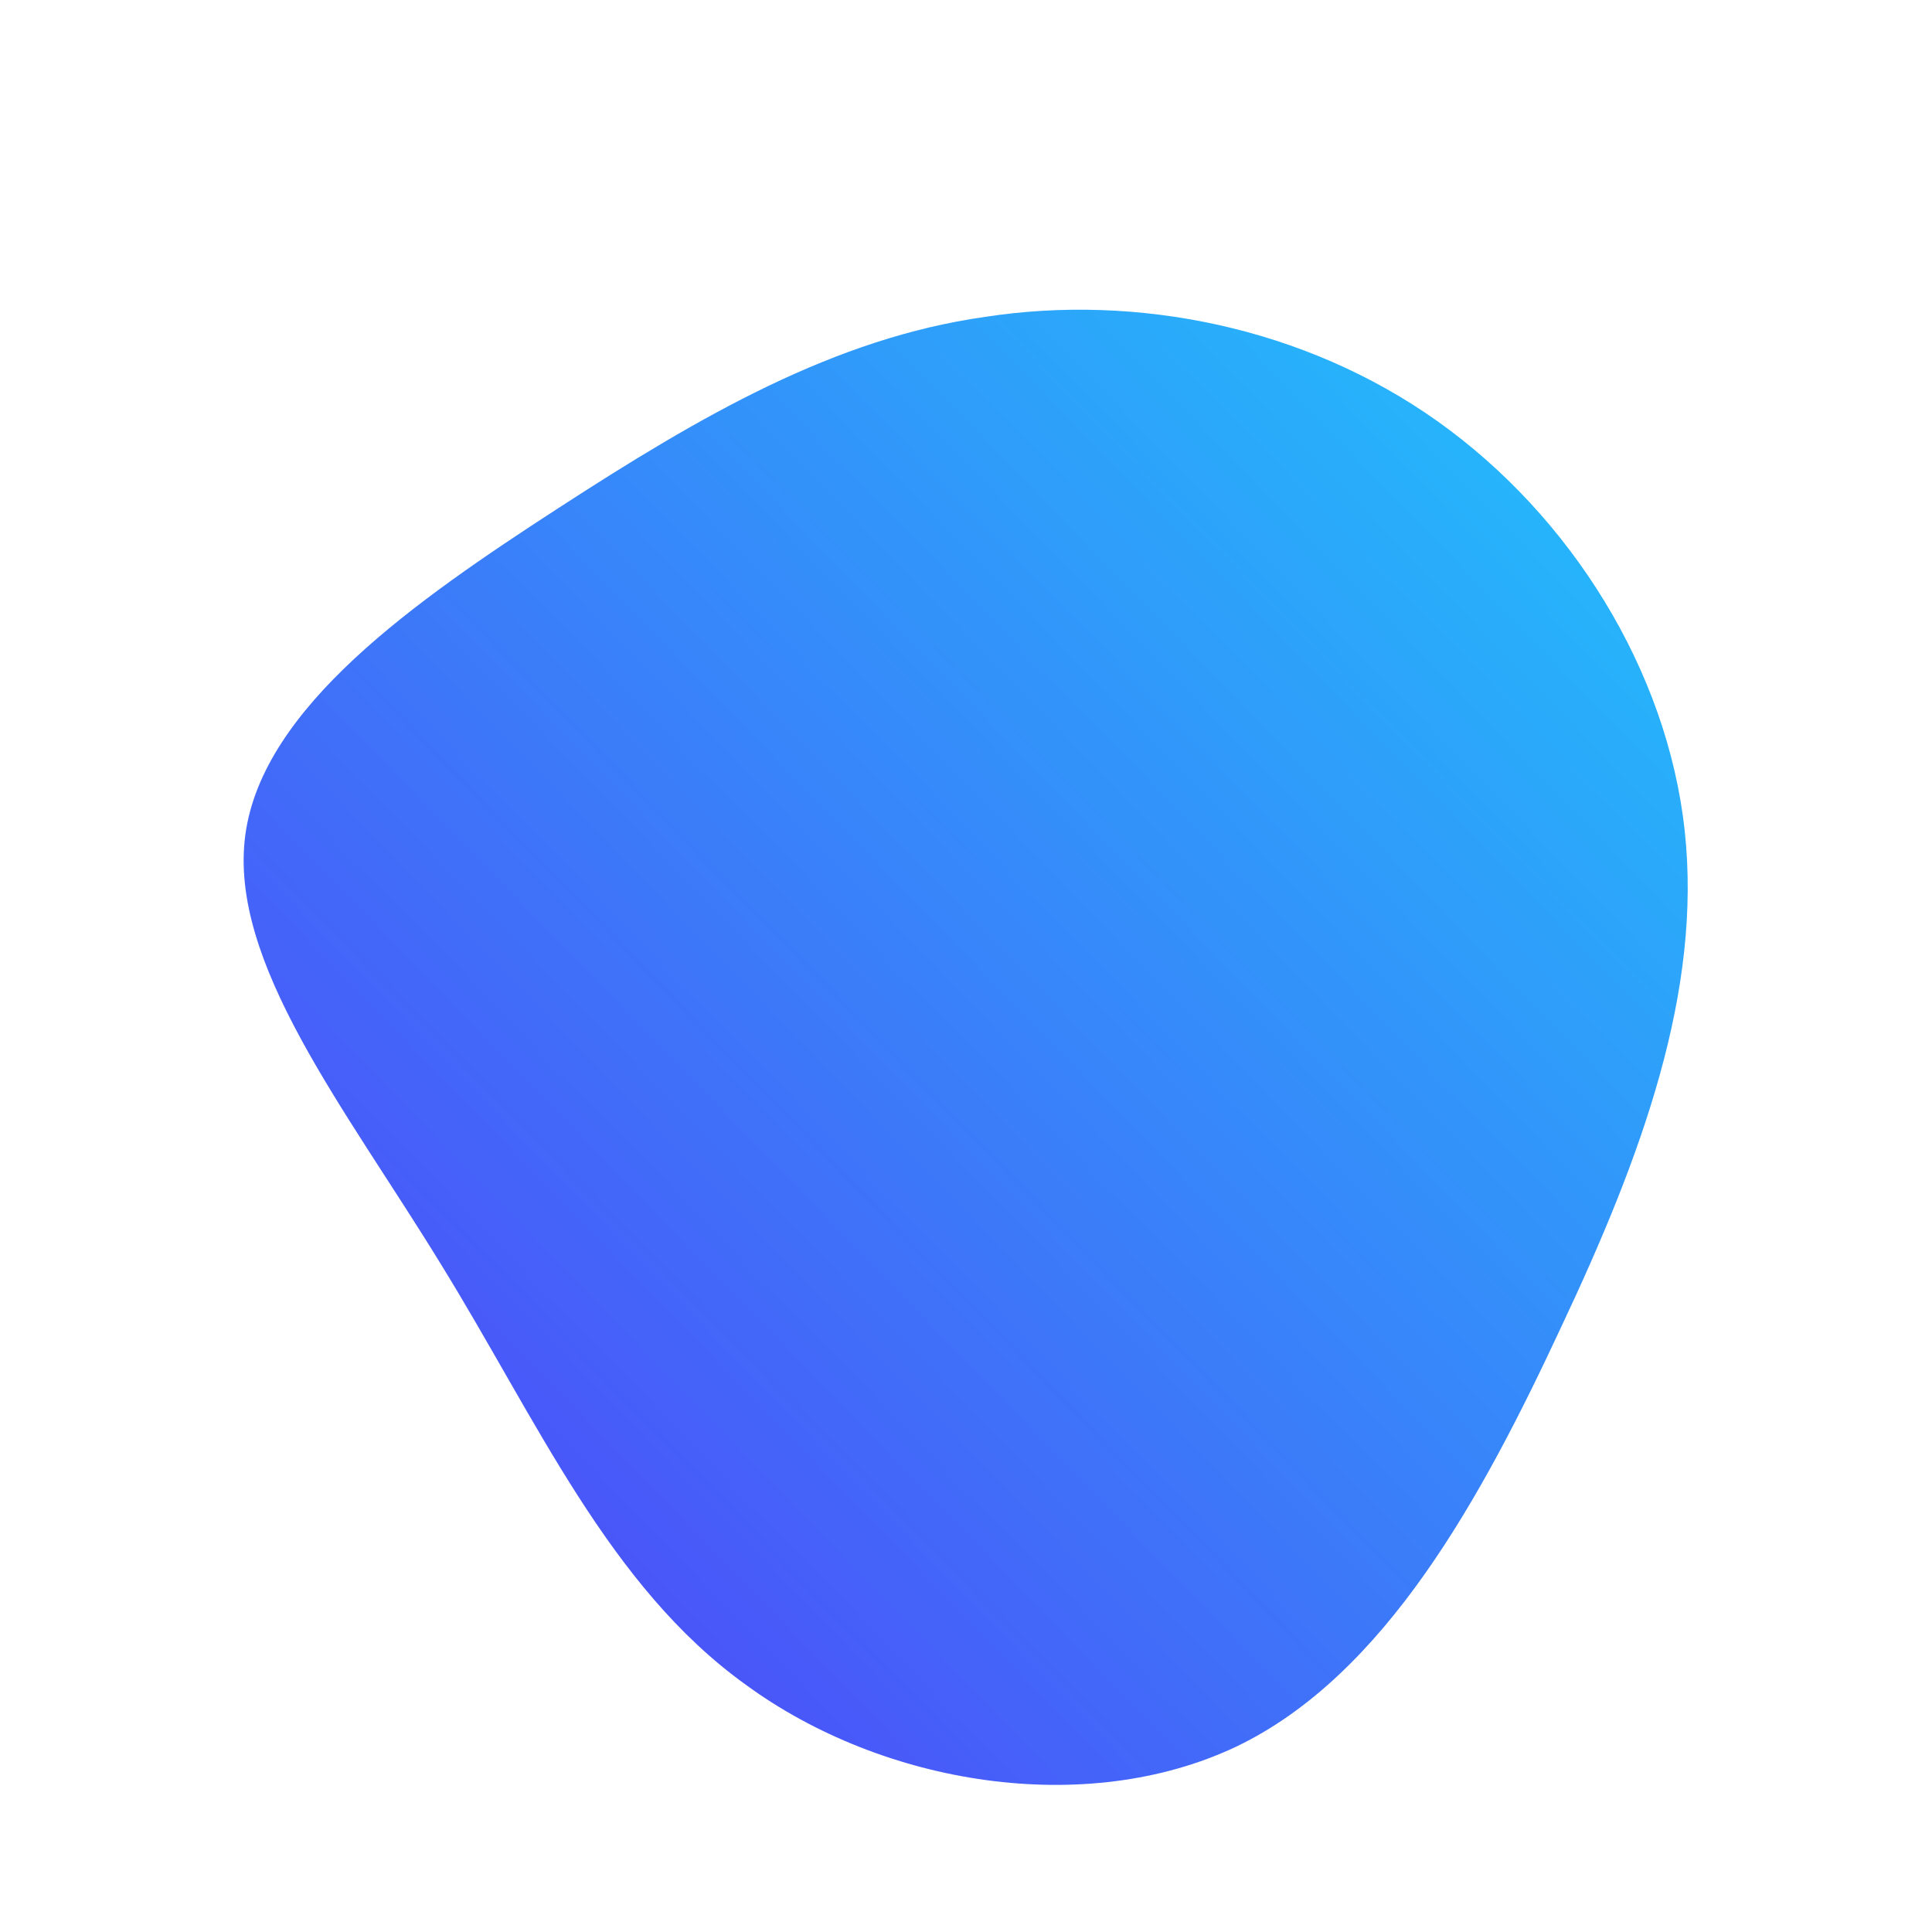<!--?xml version="1.0" standalone="no"?-->              <svg id="sw-js-blob-svg" viewBox="0 0 100 100" xmlns="http://www.w3.org/2000/svg">                    <defs>                         <linearGradient id="sw-gradient" x1="0" x2="1" y1="1" y2="0">                            <stop id="stop1" stop-color="rgba(85.296, 55, 248, 1)" offset="0%" data-darkreader-inline-stopcolor="" style="--darkreader-inline-stopcolor: #a93a06;"></stop>                            <stop id="stop2" stop-color="rgba(31, 198.454, 251, 1)" offset="100%" data-darkreader-inline-stopcolor="" style="--darkreader-inline-stopcolor: #b97403;"></stop>                        </linearGradient>                    </defs>                <path fill="url(#sw-gradient)" d="M24.4,-28.2C31.3,-23.3,36.3,-15.3,37.2,-7C38.1,1.3,35,9.8,30.8,18.7C26.7,27.5,21.7,36.7,14,40.4C6.2,44.1,-4.3,42.4,-11.4,37.2C-18.5,32.1,-22.2,23.5,-27.2,15.4C-32.1,7.4,-38.2,-0.2,-37.3,-6.8C-36.4,-13.4,-28.5,-18.9,-21.1,-23.7C-13.7,-28.5,-6.8,-32.5,1,-33.6C8.8,-34.8,17.5,-33.1,24.4,-28.2Z" width="100%" height="100%" transform="translate(50 50)" stroke-width="0" style="transition: 0.3s;"></path>              </svg>
